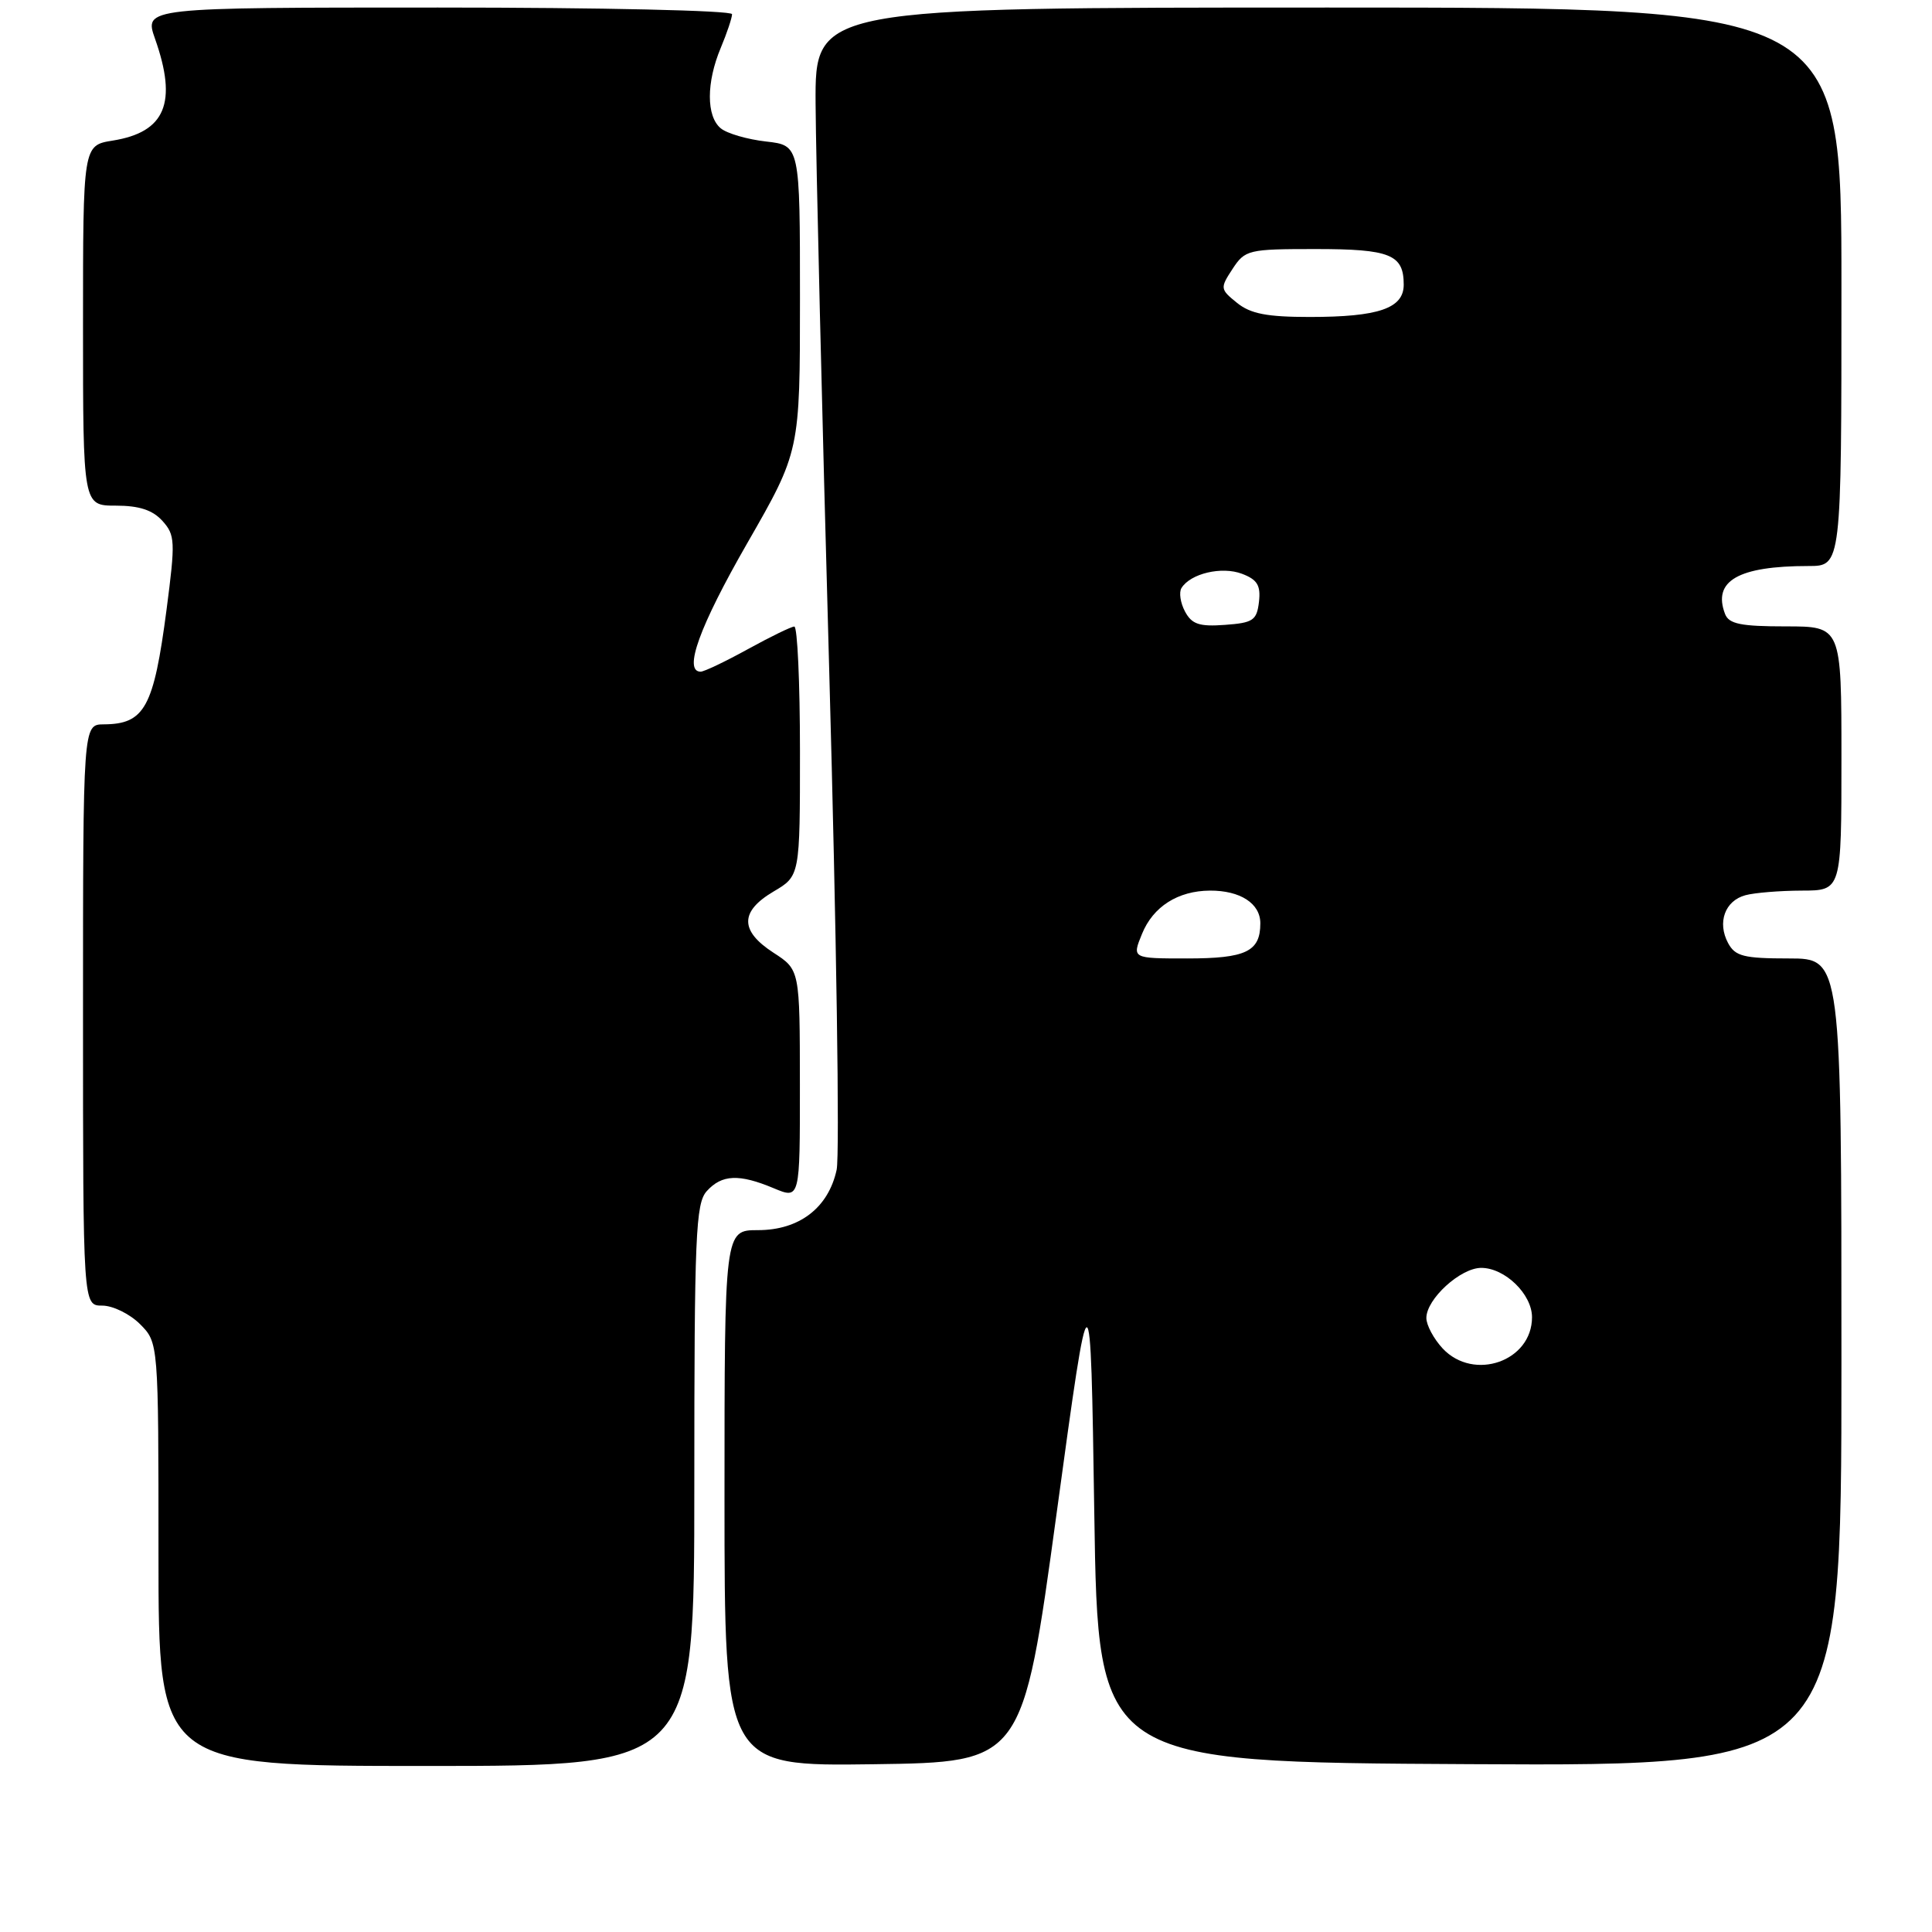 <?xml version="1.0" encoding="UTF-8" standalone="no"?>
<!DOCTYPE svg PUBLIC "-//W3C//DTD SVG 1.1//EN" "http://www.w3.org/Graphics/SVG/1.1/DTD/svg11.dtd" >
<svg xmlns="http://www.w3.org/2000/svg" xmlns:xlink="http://www.w3.org/1999/xlink" version="1.1" viewBox="0 0 256 256">
 <g >
 <path fill="currentColor"
d=" M 92.00 196.83 C 92.00 163.64 92.18 159.46 93.65 157.83 C 95.65 155.62 97.93 155.52 102.53 157.45 C 106.00 158.90 106.00 158.90 105.99 143.70 C 105.98 128.50 105.98 128.50 102.49 126.24 C 98.02 123.34 98.02 120.78 102.50 118.13 C 106.00 116.07 106.00 116.07 106.00 99.53 C 106.00 90.44 105.66 83.01 105.25 83.02 C 104.84 83.03 102.07 84.38 99.09 86.02 C 96.11 87.66 93.30 89.00 92.84 89.00 C 90.51 89.00 92.69 82.99 99.00 72.00 C 106.00 59.81 106.00 59.81 106.00 39.54 C 106.00 19.26 106.00 19.26 101.50 18.75 C 99.03 18.47 96.33 17.69 95.50 17.00 C 93.58 15.41 93.58 10.93 95.50 6.35 C 96.33 4.37 97.00 2.36 97.00 1.88 C 97.00 1.39 79.74 1.00 58.04 1.00 C 19.09 1.00 19.09 1.00 20.54 5.13 C 23.54 13.62 21.92 17.51 14.93 18.63 C 11.00 19.26 11.00 19.26 11.00 43.13 C 11.00 67.00 11.00 67.00 15.35 67.00 C 18.43 67.00 20.22 67.58 21.52 69.02 C 23.21 70.89 23.25 71.72 22.07 80.77 C 20.37 93.75 19.17 95.95 13.75 95.98 C 11.00 96.00 11.00 96.00 11.00 134.50 C 11.00 173.00 11.00 173.00 13.55 173.00 C 14.95 173.00 17.20 174.10 18.55 175.45 C 21.00 177.91 21.00 177.91 21.00 205.95 C 21.00 234.00 21.00 234.00 56.50 234.00 C 92.00 234.00 92.00 234.00 92.00 196.83 Z  M 140.00 200.57 C 144.50 167.64 144.50 167.64 145.00 200.57 C 145.50 233.50 145.50 233.50 194.75 233.76 C 244.00 234.02 244.00 234.02 244.00 180.51 C 244.00 127.00 244.00 127.00 237.04 127.00 C 231.05 127.00 229.92 126.71 228.98 124.96 C 227.52 122.23 228.56 119.35 231.28 118.62 C 232.50 118.29 235.86 118.02 238.75 118.01 C 244.00 118.00 244.00 118.00 244.00 100.50 C 244.00 83.00 244.00 83.00 236.61 83.00 C 230.68 83.00 229.09 82.68 228.58 81.36 C 226.90 76.97 230.32 75.00 239.63 75.00 C 244.00 75.00 244.00 75.00 244.00 38.00 C 244.00 1.00 244.00 1.00 176.00 1.00 C 108.00 1.00 108.00 1.00 108.07 13.75 C 108.11 20.76 108.92 54.62 109.88 89.00 C 110.83 123.38 111.28 153.07 110.86 155.00 C 109.77 160.04 105.91 163.00 100.44 163.00 C 96.00 163.00 96.00 163.00 96.00 198.52 C 96.00 234.04 96.00 234.04 115.75 233.77 C 135.50 233.50 135.50 233.50 140.00 200.57 Z  M 191.17 178.69 C 189.98 177.41 189.00 175.59 189.00 174.64 C 189.00 172.13 193.52 168.00 196.27 168.00 C 199.41 168.00 203.00 171.49 203.00 174.54 C 203.00 180.37 195.30 183.07 191.17 178.69 Z  M 151.32 123.75 C 152.79 120.13 156.07 118.04 160.32 118.01 C 164.34 117.99 167.00 119.71 167.00 122.34 C 167.00 126.09 165.10 127.00 157.30 127.00 C 149.99 127.00 149.99 127.00 151.32 123.75 Z  M 157.02 81.03 C 156.41 79.89 156.20 78.49 156.55 77.92 C 157.74 75.99 161.89 75.01 164.57 76.03 C 166.60 76.80 167.07 77.57 166.82 79.75 C 166.53 82.20 166.05 82.53 162.31 82.80 C 158.92 83.05 157.92 82.72 157.02 81.03 Z  M 163.91 40.13 C 161.67 38.32 161.65 38.18 163.32 35.63 C 164.98 33.10 165.41 33.00 174.32 33.00 C 184.21 33.00 186.00 33.72 186.00 37.72 C 186.00 40.86 182.67 42.00 173.55 42.00 C 167.88 42.00 165.70 41.58 163.91 40.13 Z "/>
</g>
</svg>